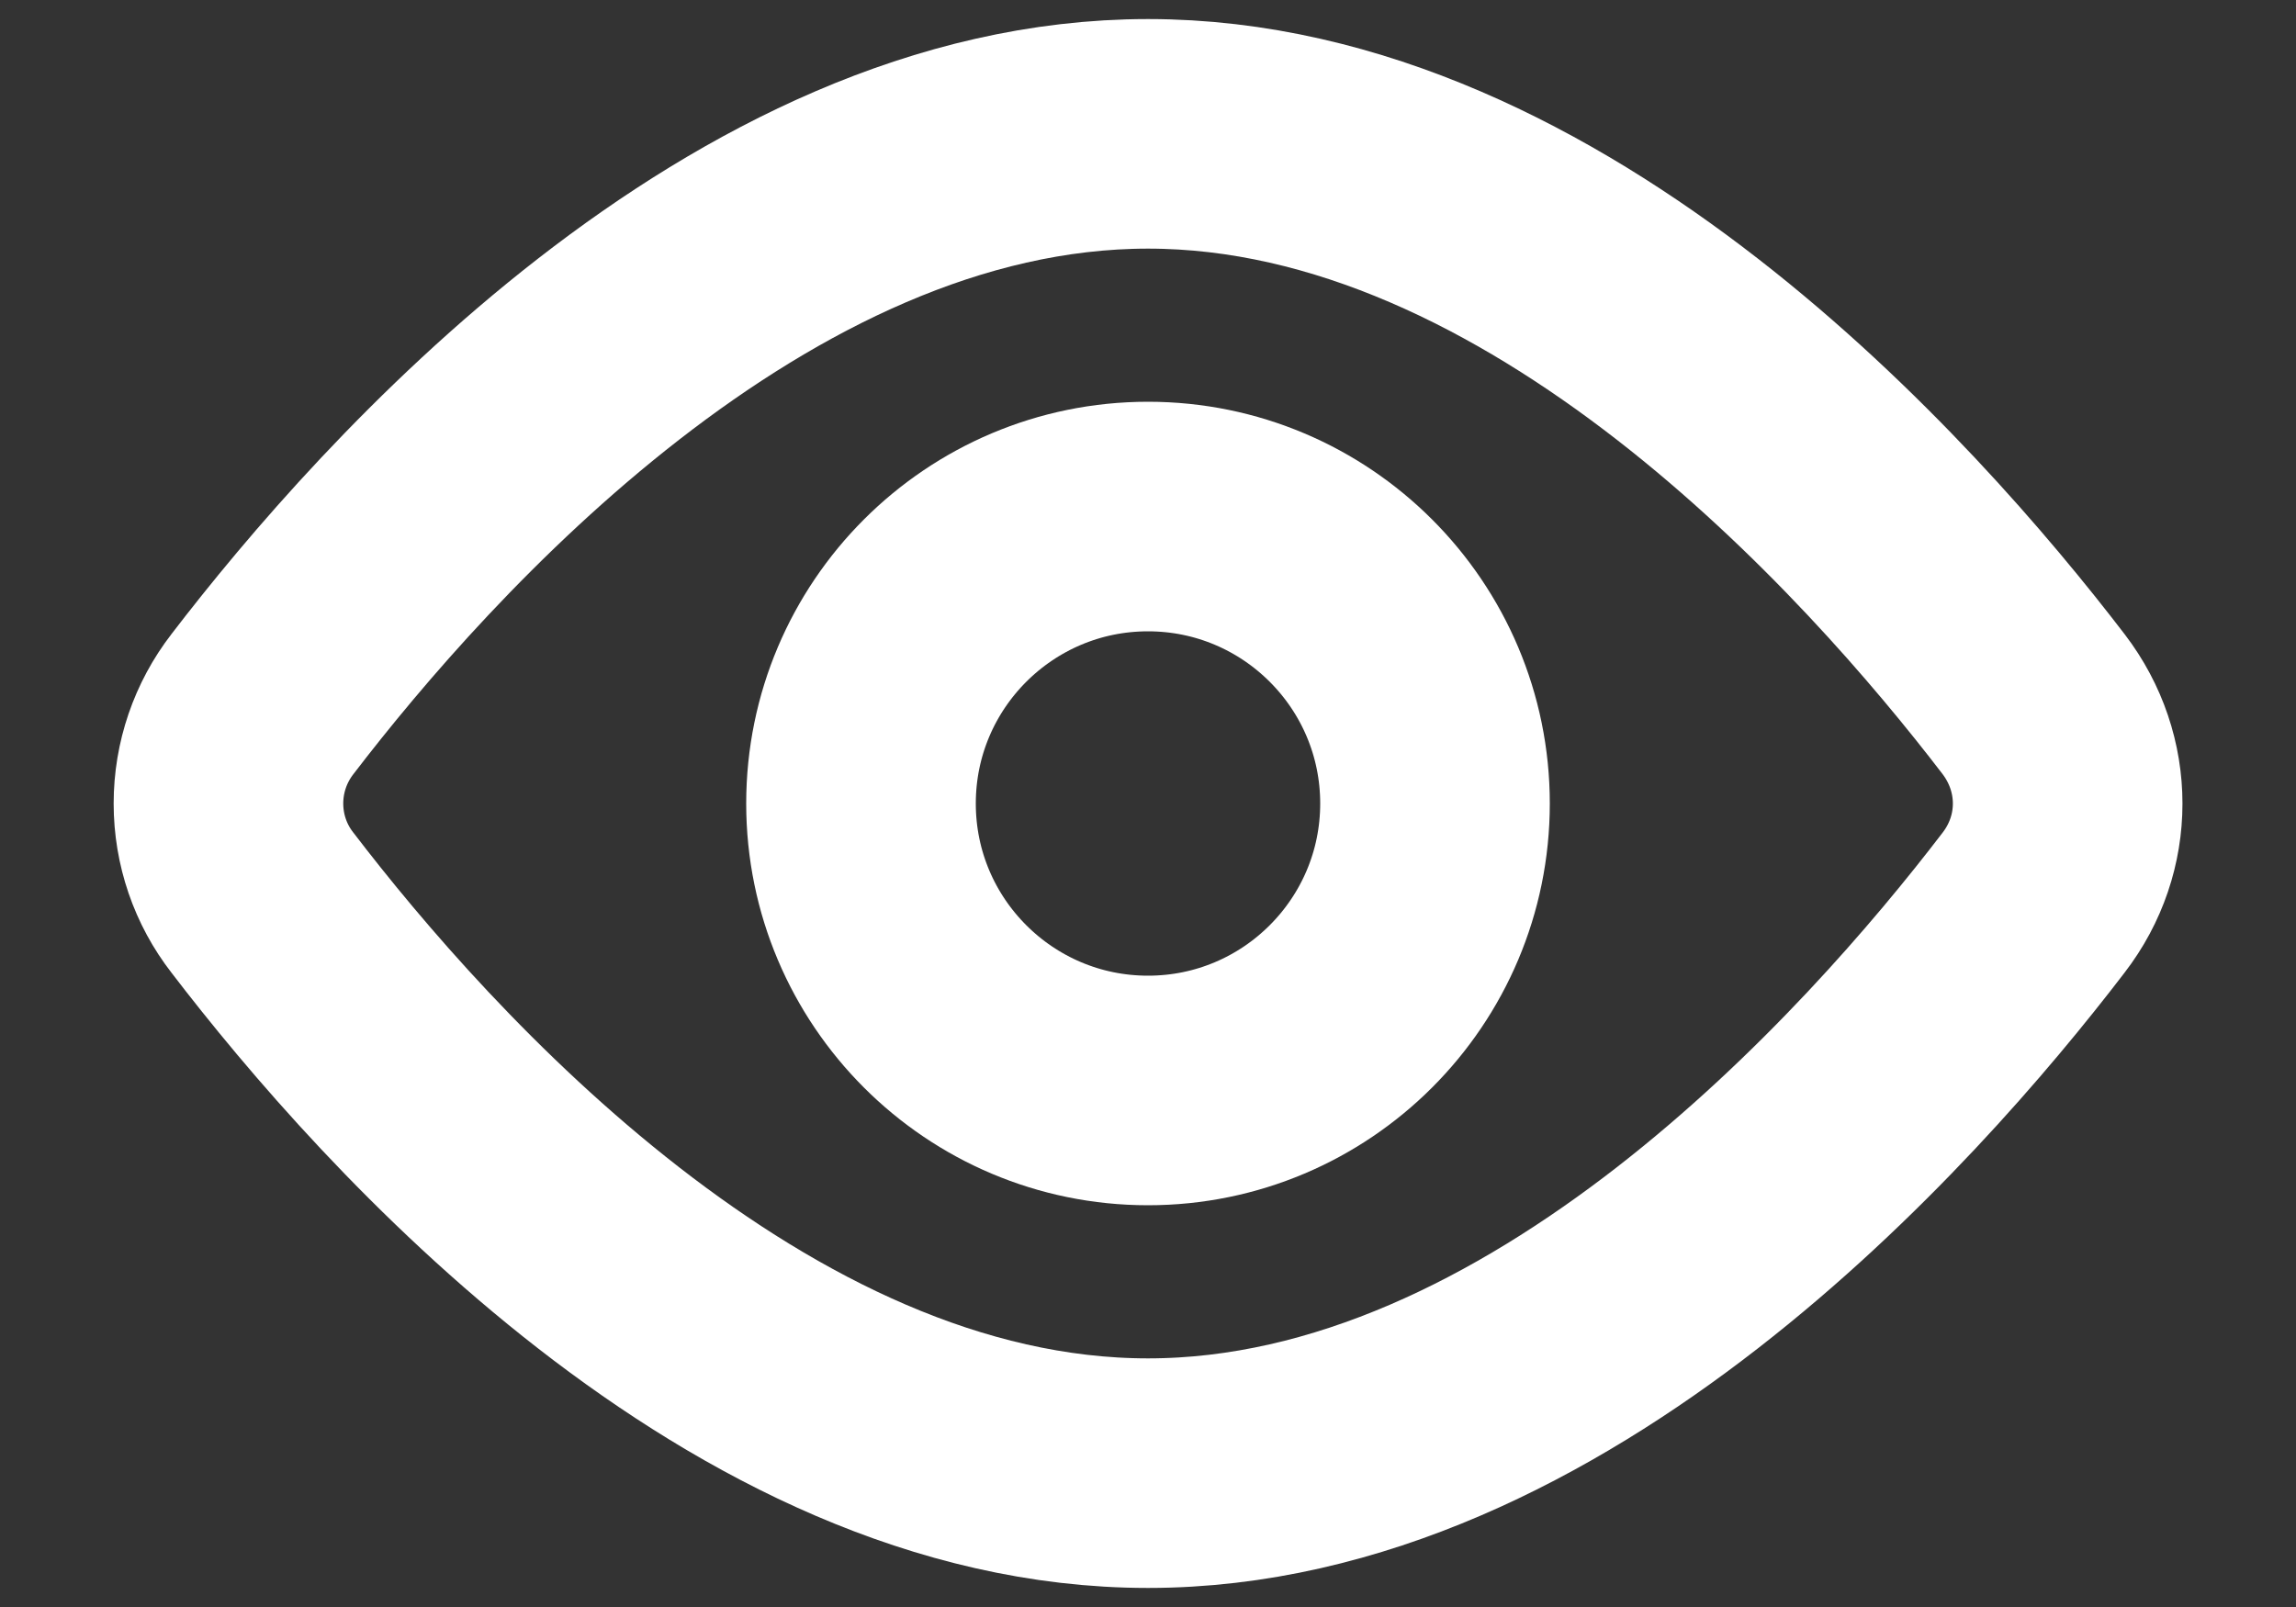 <svg width="10" height="7" viewBox="0 0 10 7" fill="none" xmlns="http://www.w3.org/2000/svg">
<rect x="0" y="0" width="10" height="7" fill="#333333" stroke="none"/>
<path d="M8.857 3.067C9.055 3.326 9.055 3.675 8.857 3.932C8.235 4.745 6.742 6.417 5 6.417C3.257 6.417 1.765 4.745 1.143 3.932C1.047 3.809 0.995 3.657 0.995 3.5C0.995 3.343 1.047 3.191 1.143 3.067C1.765 2.255 3.257 0.583 5 0.583C6.742 0.583 8.235 2.255 8.857 3.067V3.067Z" stroke="white" stroke-linecap="round" stroke-linejoin="round"/>
<path d="M5 4.75C5.69 4.75 6.25 4.19 6.25 3.5C6.25 2.81 5.69 2.25 5 2.25C4.31 2.25 3.75 2.81 3.75 3.5C3.75 4.19 4.31 4.75 5 4.75Z" stroke="white" stroke-linecap="round" stroke-linejoin="round"/>
</svg>
